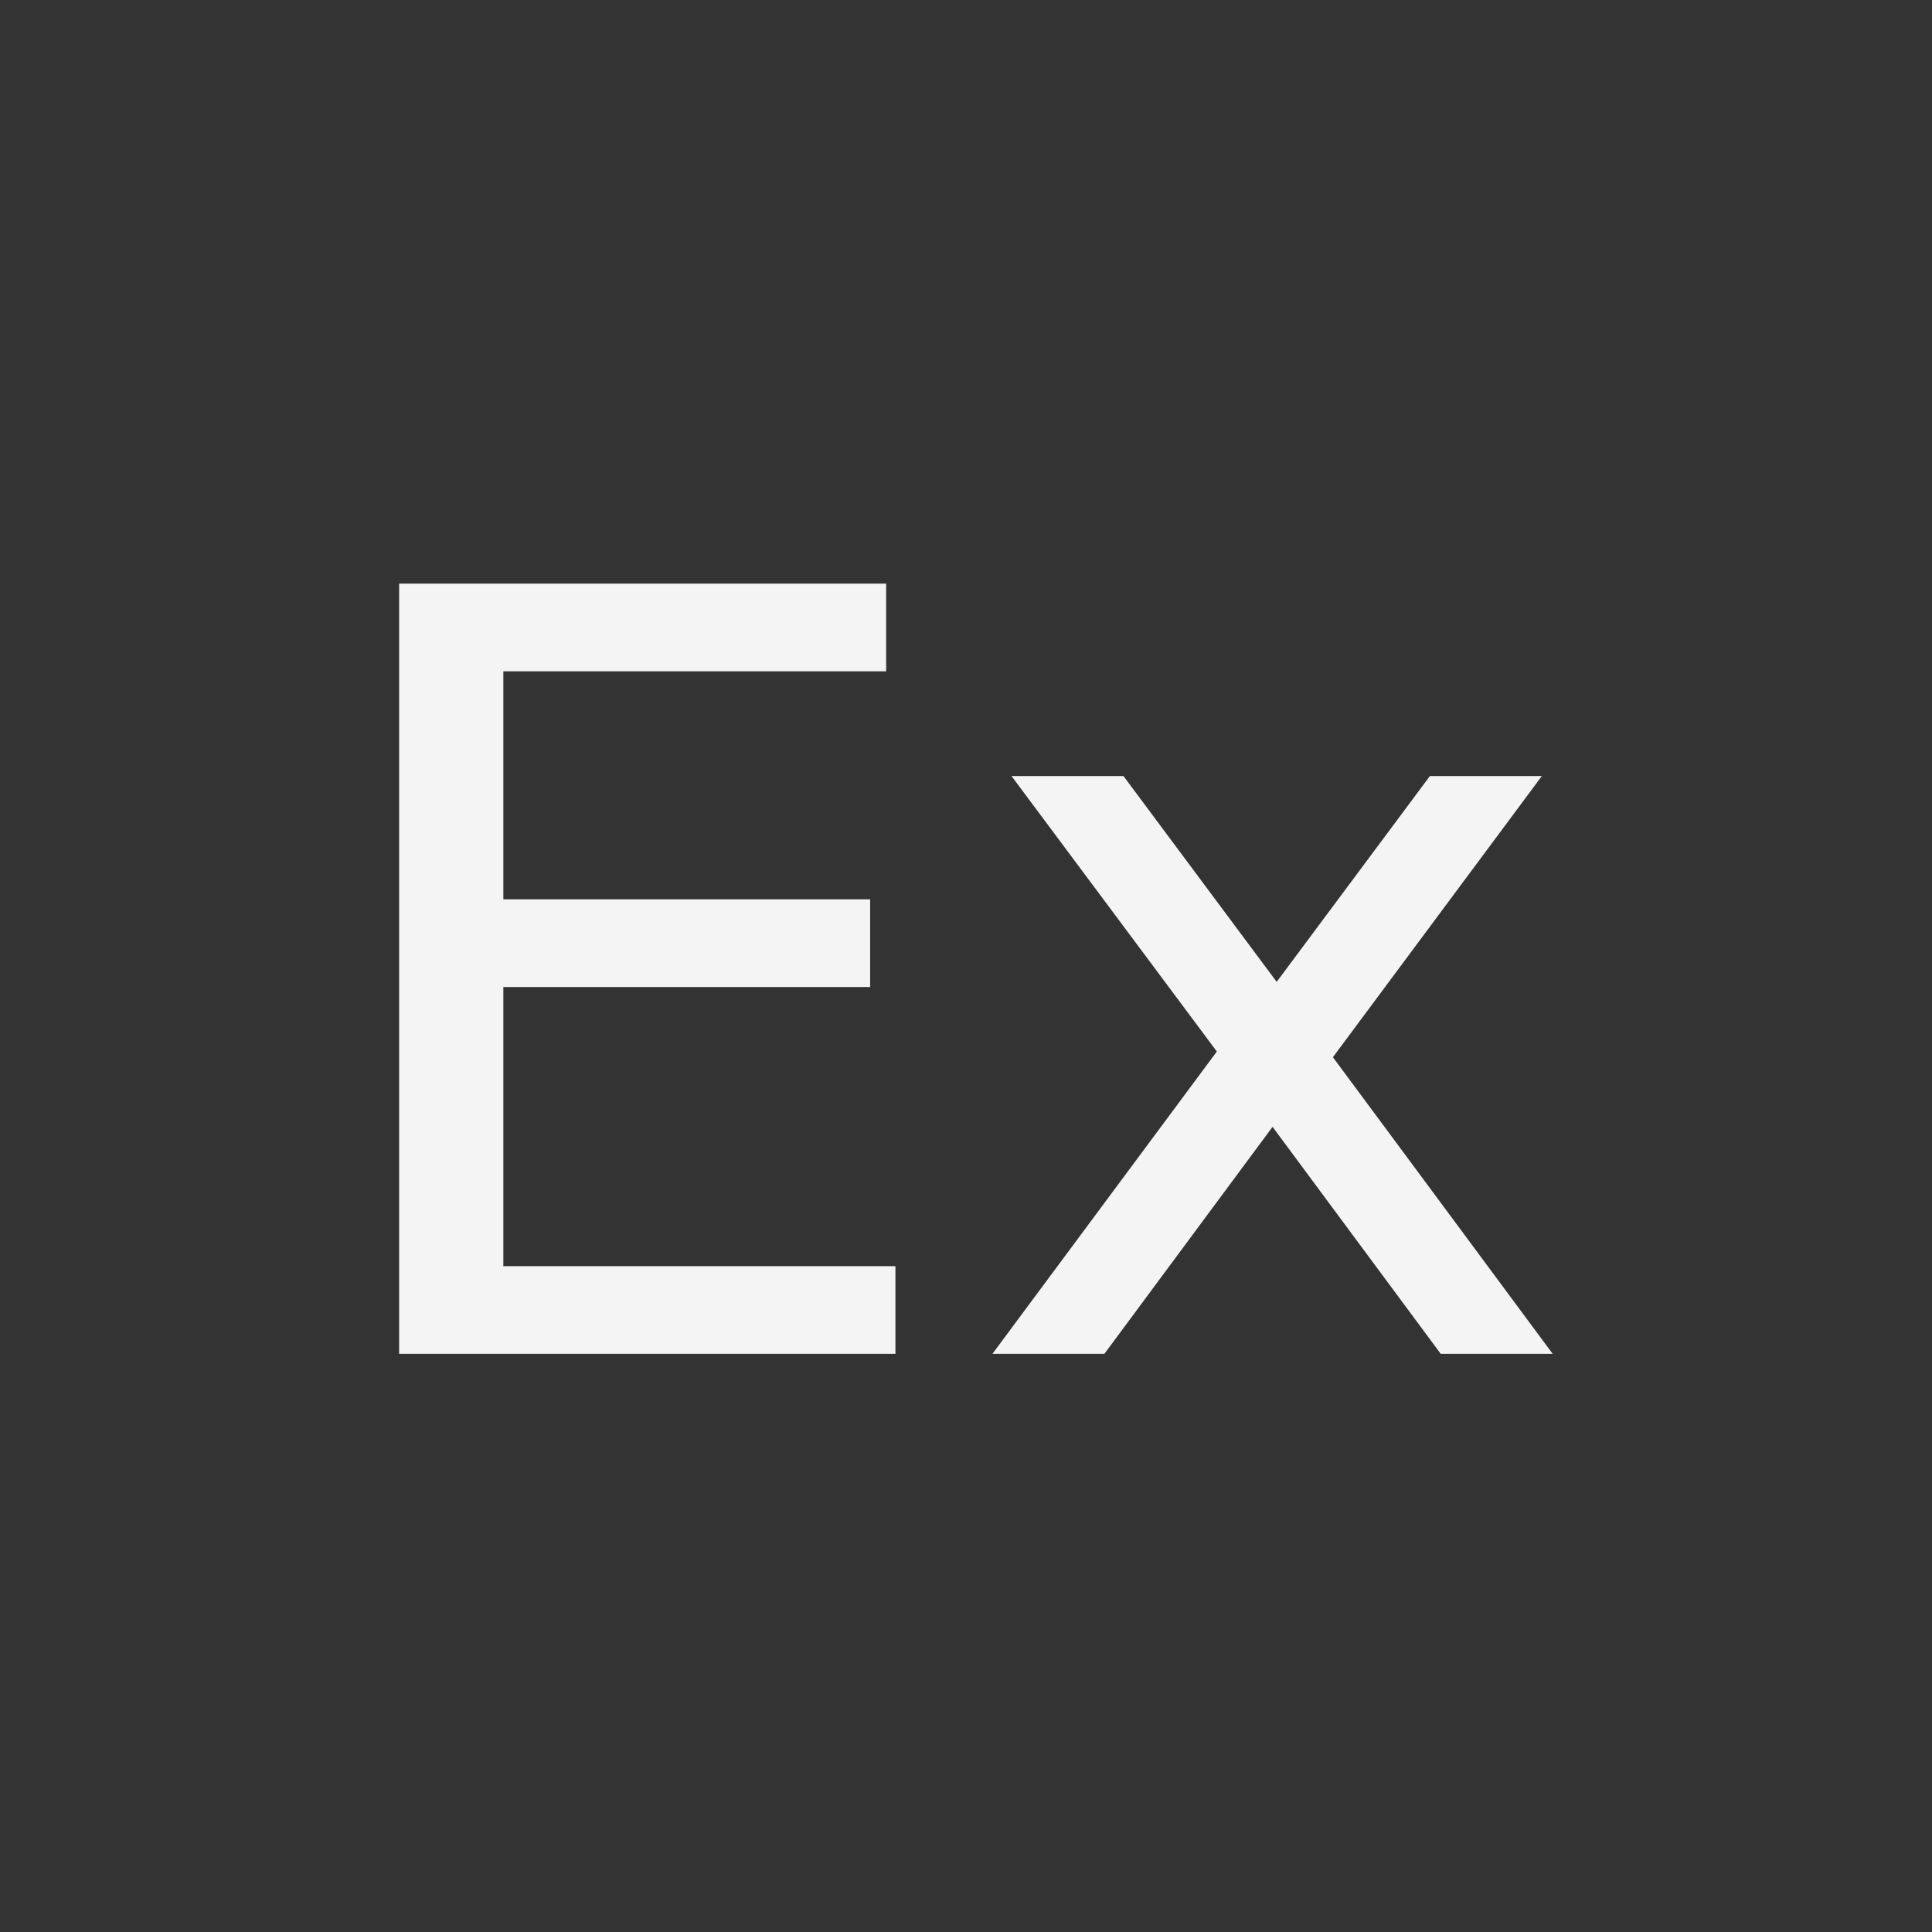 <?xml version="1.0" encoding="UTF-8" standalone="no"?>
<!-- Created with Inkscape (http://www.inkscape.org/) -->

<svg
   width="256"
   height="256"
   viewBox="0 0 256 256"
   id="svg4267"
   version="1.1"
   inkscape:version="1.2.2 (b0a8486541, 2022-12-01)"
   sodipodi:docname="exclusive.svg"
   xmlns:inkscape="http://www.inkscape.org/namespaces/inkscape"
   xmlns:sodipodi="http://sodipodi.sourceforge.net/DTD/sodipodi-0.dtd"
   xmlns="http://www.w3.org/2000/svg"
   xmlns:svg="http://www.w3.org/2000/svg"
   xmlns:rdf="http://www.w3.org/1999/02/22-rdf-syntax-ns#"
   xmlns:cc="http://creativecommons.org/ns#"
   xmlns:dc="http://purl.org/dc/elements/1.1/">
  <rect x="0" y="0" width="256" height="256" fill="#333333" stroke="none"/>
  <defs
     id="defs4269" />
  <sodipodi:namedview
     id="base"
     pagecolor="#ffffff"
     bordercolor="#666666"
     borderopacity="1.0"
     inkscape:pageopacity="0.0"
     inkscape:pageshadow="2"
     inkscape:zoom="4.7287766"
     inkscape:cx="107.11016"
     inkscape:cy="110.28222"
     inkscape:document-units="px"
     inkscape:current-layer="layer1"
     showgrid="true"
     units="px"
     inkscape:window-width="2560"
     inkscape:window-height="1356"
     inkscape:window-x="0"
     inkscape:window-y="0"
     inkscape:window-maximized="1"
     inkscape:showpageshadow="2"
     inkscape:pagecheckerboard="0"
     inkscape:deskcolor="#d1d1d1">
    <inkscape:grid
       type="xygrid"
       id="grid4815"
       spacingx="16"
       spacingy="16"
       empspacing="8" />
  </sodipodi:namedview>
  <g
     inkscape:label="Layer 1"
     inkscape:groupmode="layer"
     id="layer1"
     transform="translate(0,-796.362)">
    <g
       transform="translate(7.148,820.208)"
       style="font-style:normal;font-variant:normal;font-weight:normal;font-stretch:normal;font-size:140px;line-height:125%;font-family:sans-serif;-inkscape-font-specification:'sans-serif, Normal';text-align:start;letter-spacing:0px;word-spacing:0px;writing-mode:lr-tb;text-anchor:start;fill:#000000;fill-opacity:1;stroke:none;stroke-width:1px;stroke-linecap:butt;stroke-linejoin:miter;stroke-opacity:1"
       id="flowRoot4817">
      <path
         d="m 45.74,53.484 64.531,0 0,11.621 -50.723,0 0,30.215 48.604,0 0,11.621 -48.604,0 0,36.982 51.953,0 0,11.621 -65.762,0 0,-102.061 z"
         style="fill:#f4f4f4;fill-opacity:1"
         id="path4139" />
      <path
         d="m 197.156,78.982 -27.686,37.256 29.121,39.307 -14.834,0 -22.285,-30.078 -22.285,30.078 -14.834,0 29.736,-40.059 -27.207,-36.504 14.834,0 20.303,27.275 20.303,-27.275 14.834,0 z"
         style="fill:#f4f4f4;fill-opacity:1"
         id="path4141" />
    </g>
  </g>
</svg>
